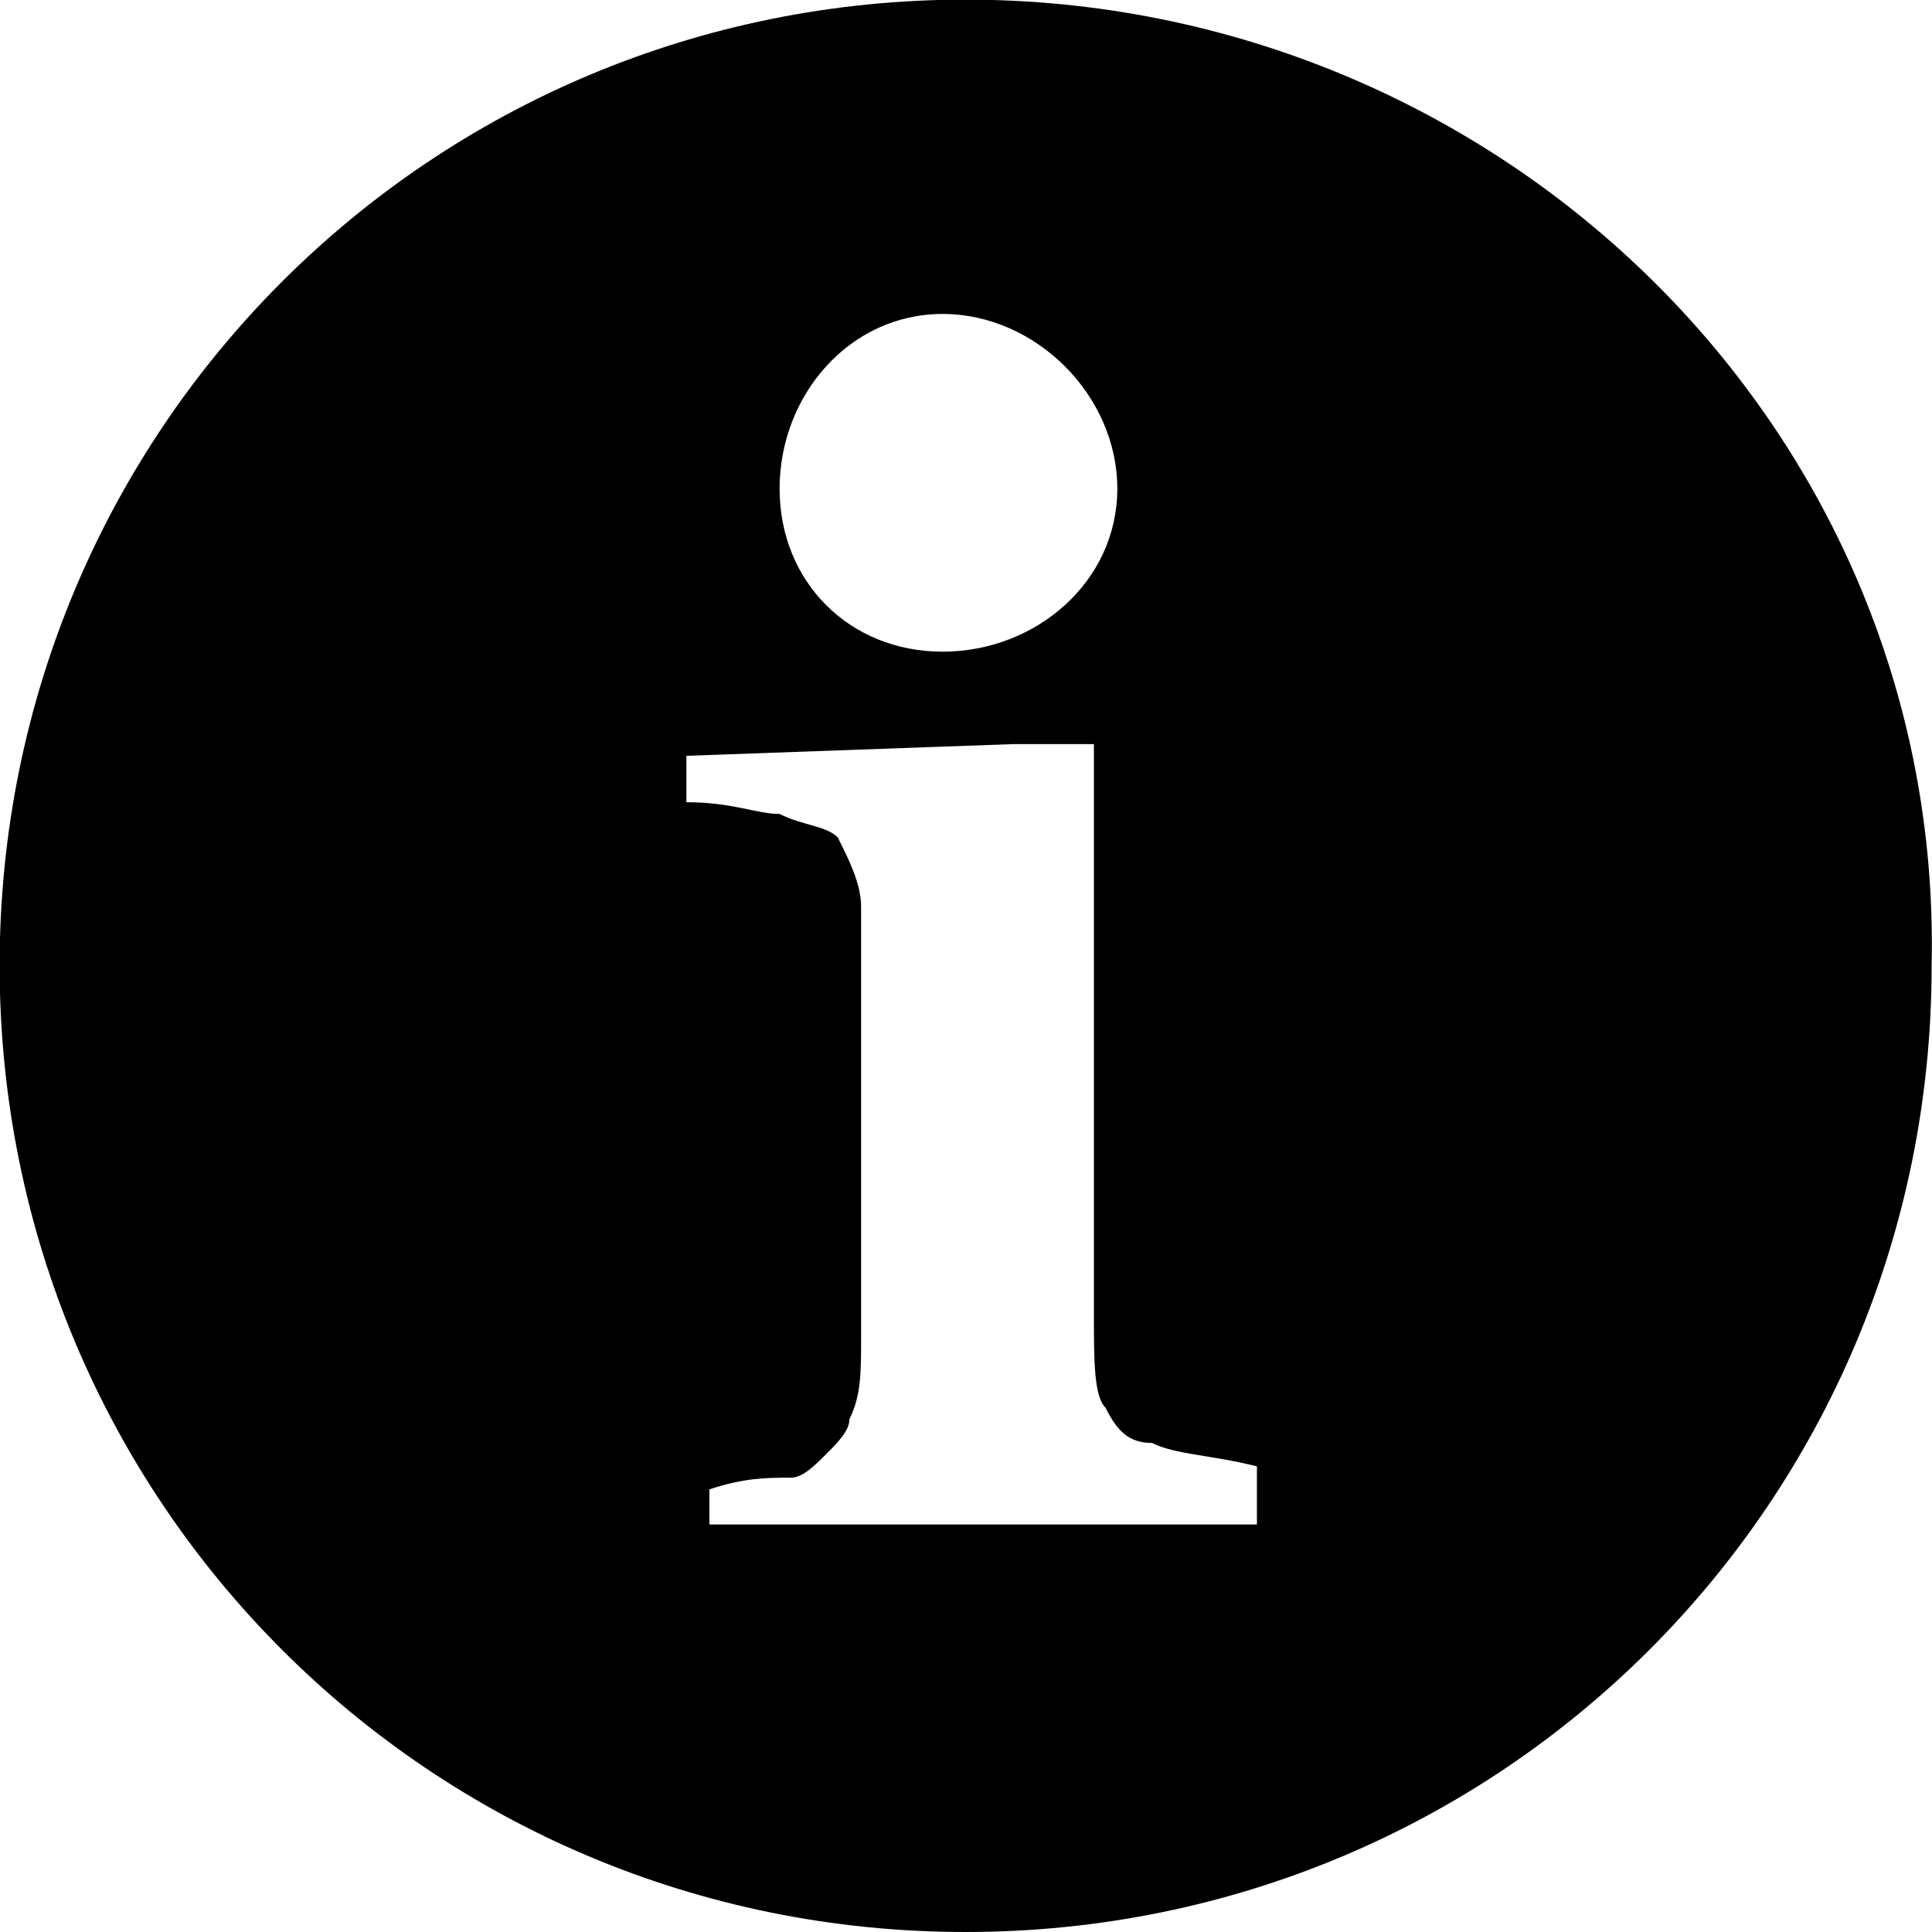 <?xml version="1.0" encoding="utf-8"?>
<!-- Generator: Adobe Illustrator 21.0.0, SVG Export Plug-In . SVG Version: 6.00 Build 0)  -->
<svg version="1.1" id="Layer_1" xmlns="http://www.w3.org/2000/svg" xmlns:xlink="http://www.w3.org/1999/xlink" x="0px" y="0px"
	viewBox="0 0 512 512" style="enable-background:new 0 0 512 512;" xml:space="preserve">
<style type="text/css">
   .st0{display:none;}
</style>
<rect x="274" y="243.4" class="st0" width="66" height="29"/>
<path d="M255.9-0.1C114-0.1-0.1,114-0.1,255.9S114,512,255.9,512s256-114.1,256-256C515.1,114,397.8-0.1,255.9-0.1z M249.8,83.2
   c24.7,0,46.3,21.6,46.3,46.3s-21.6,43.2-46.3,43.2s-43.2-18.5-43.2-43.2S225.1,83.2,249.8,83.2z M333,404h-145v-9.3
   c9.3-3.1,15.4-3.1,21.6-3.1c3.1,0,6.2-3.1,9.3-6.2c3.1-3.1,6.2-6.2,6.2-9.3c3.1-6.2,3.1-12.3,3.1-21.6v-92.5c0-9.3,0-15.4,0-21.6
   s-3.1-12.3-6.2-18.5c-3.1-3.1-9.3-3.1-15.4-6.2c-6.2,0-12.3-3.1-24.7-3.1v-12.3l86.4-3.1h21.6v151.2c0,12.3,0,21.6,3.1,24.7
   c3.1,6.2,6.2,9.3,12.3,9.3c6.2,3.1,15.4,3.1,27.8,6.2V404L333,404z"/>
</svg>
